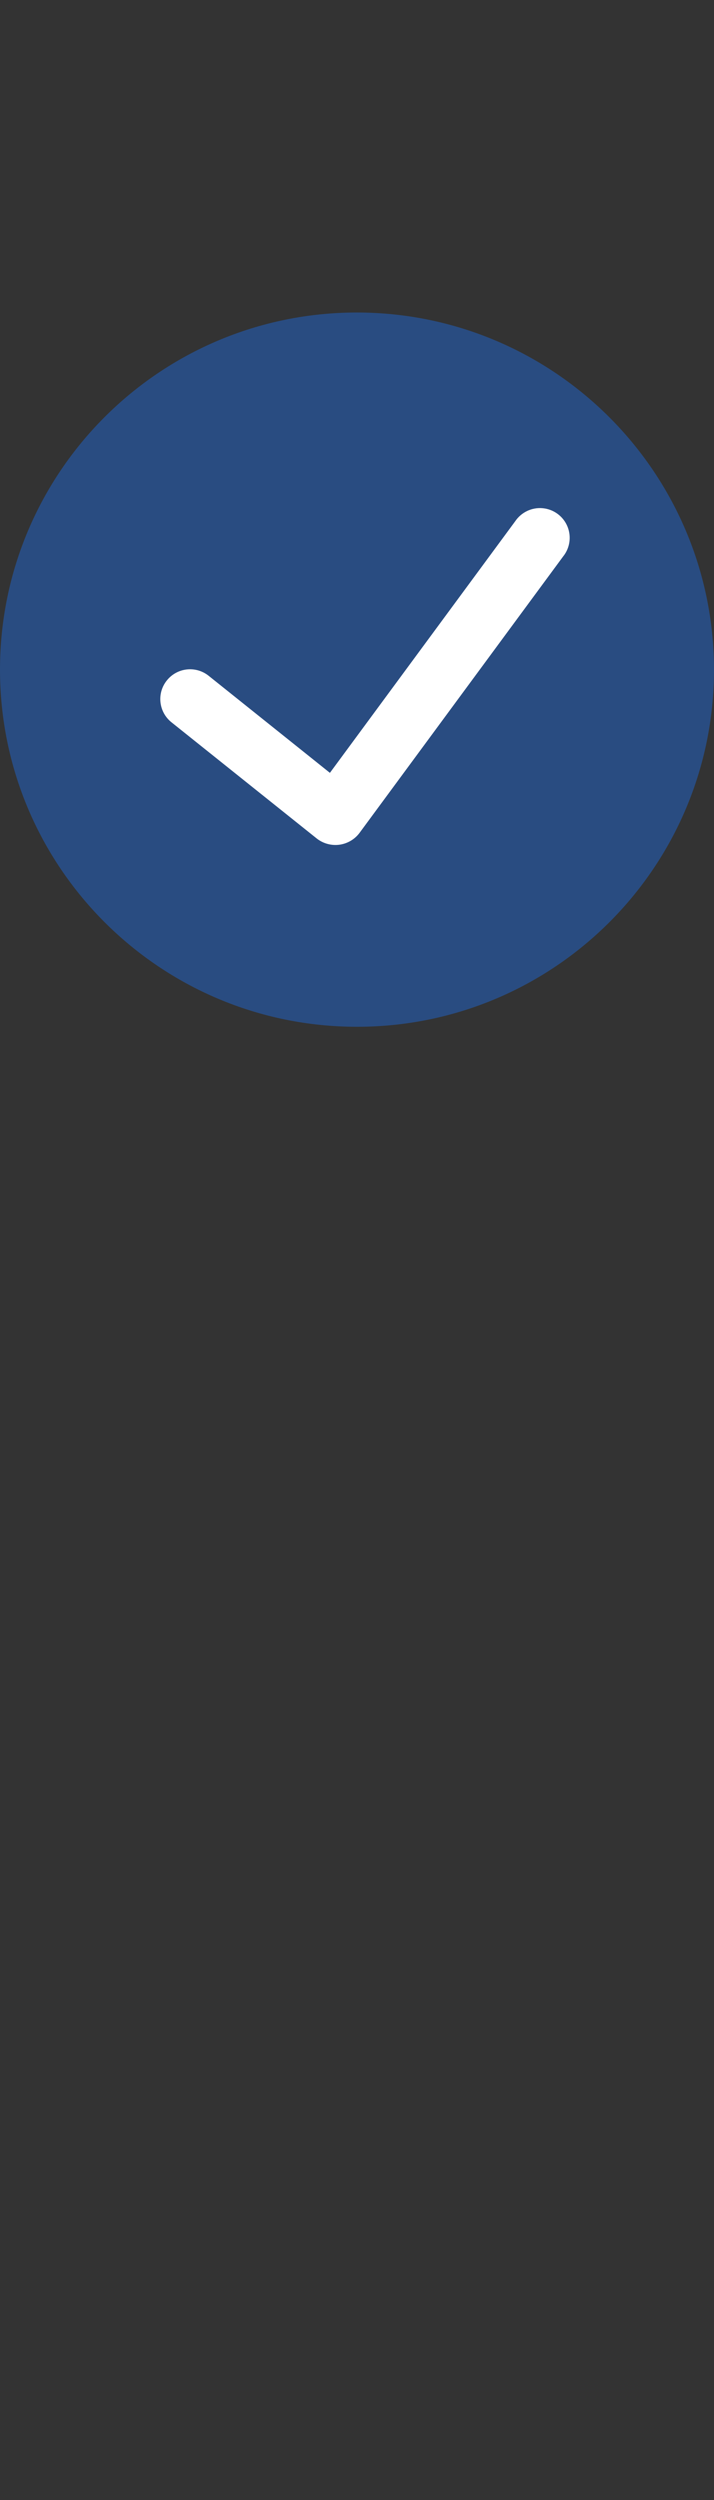 <svg width="16" height="56" viewBox="0 0 16 56" fill="none" xmlns="http://www.w3.org/2000/svg">
<rect x="0" y="0" width="16" height="56" fill="#333333" stroke="none"/>
<path d="M8 7C3.582 7 0 10.582 0 15C0 19.418 3.582 23 8 23C12.418 23 16 19.418 16 15C15.995 10.584 12.416 7.005 8 7Z" fill="#1971F5" fill-opacity="0.4"/>
<path d="M12.618 12.466L8.055 18.659C7.946 18.804 7.783 18.898 7.604 18.922C7.425 18.945 7.244 18.896 7.101 18.785L3.842 16.179C3.555 15.949 3.508 15.529 3.739 15.242C3.969 14.954 4.388 14.908 4.676 15.138L7.393 17.312L11.544 11.678C11.681 11.474 11.918 11.361 12.162 11.384C12.407 11.407 12.619 11.563 12.714 11.789C12.809 12.015 12.772 12.276 12.618 12.466Z" fill="white"/>
</svg>
